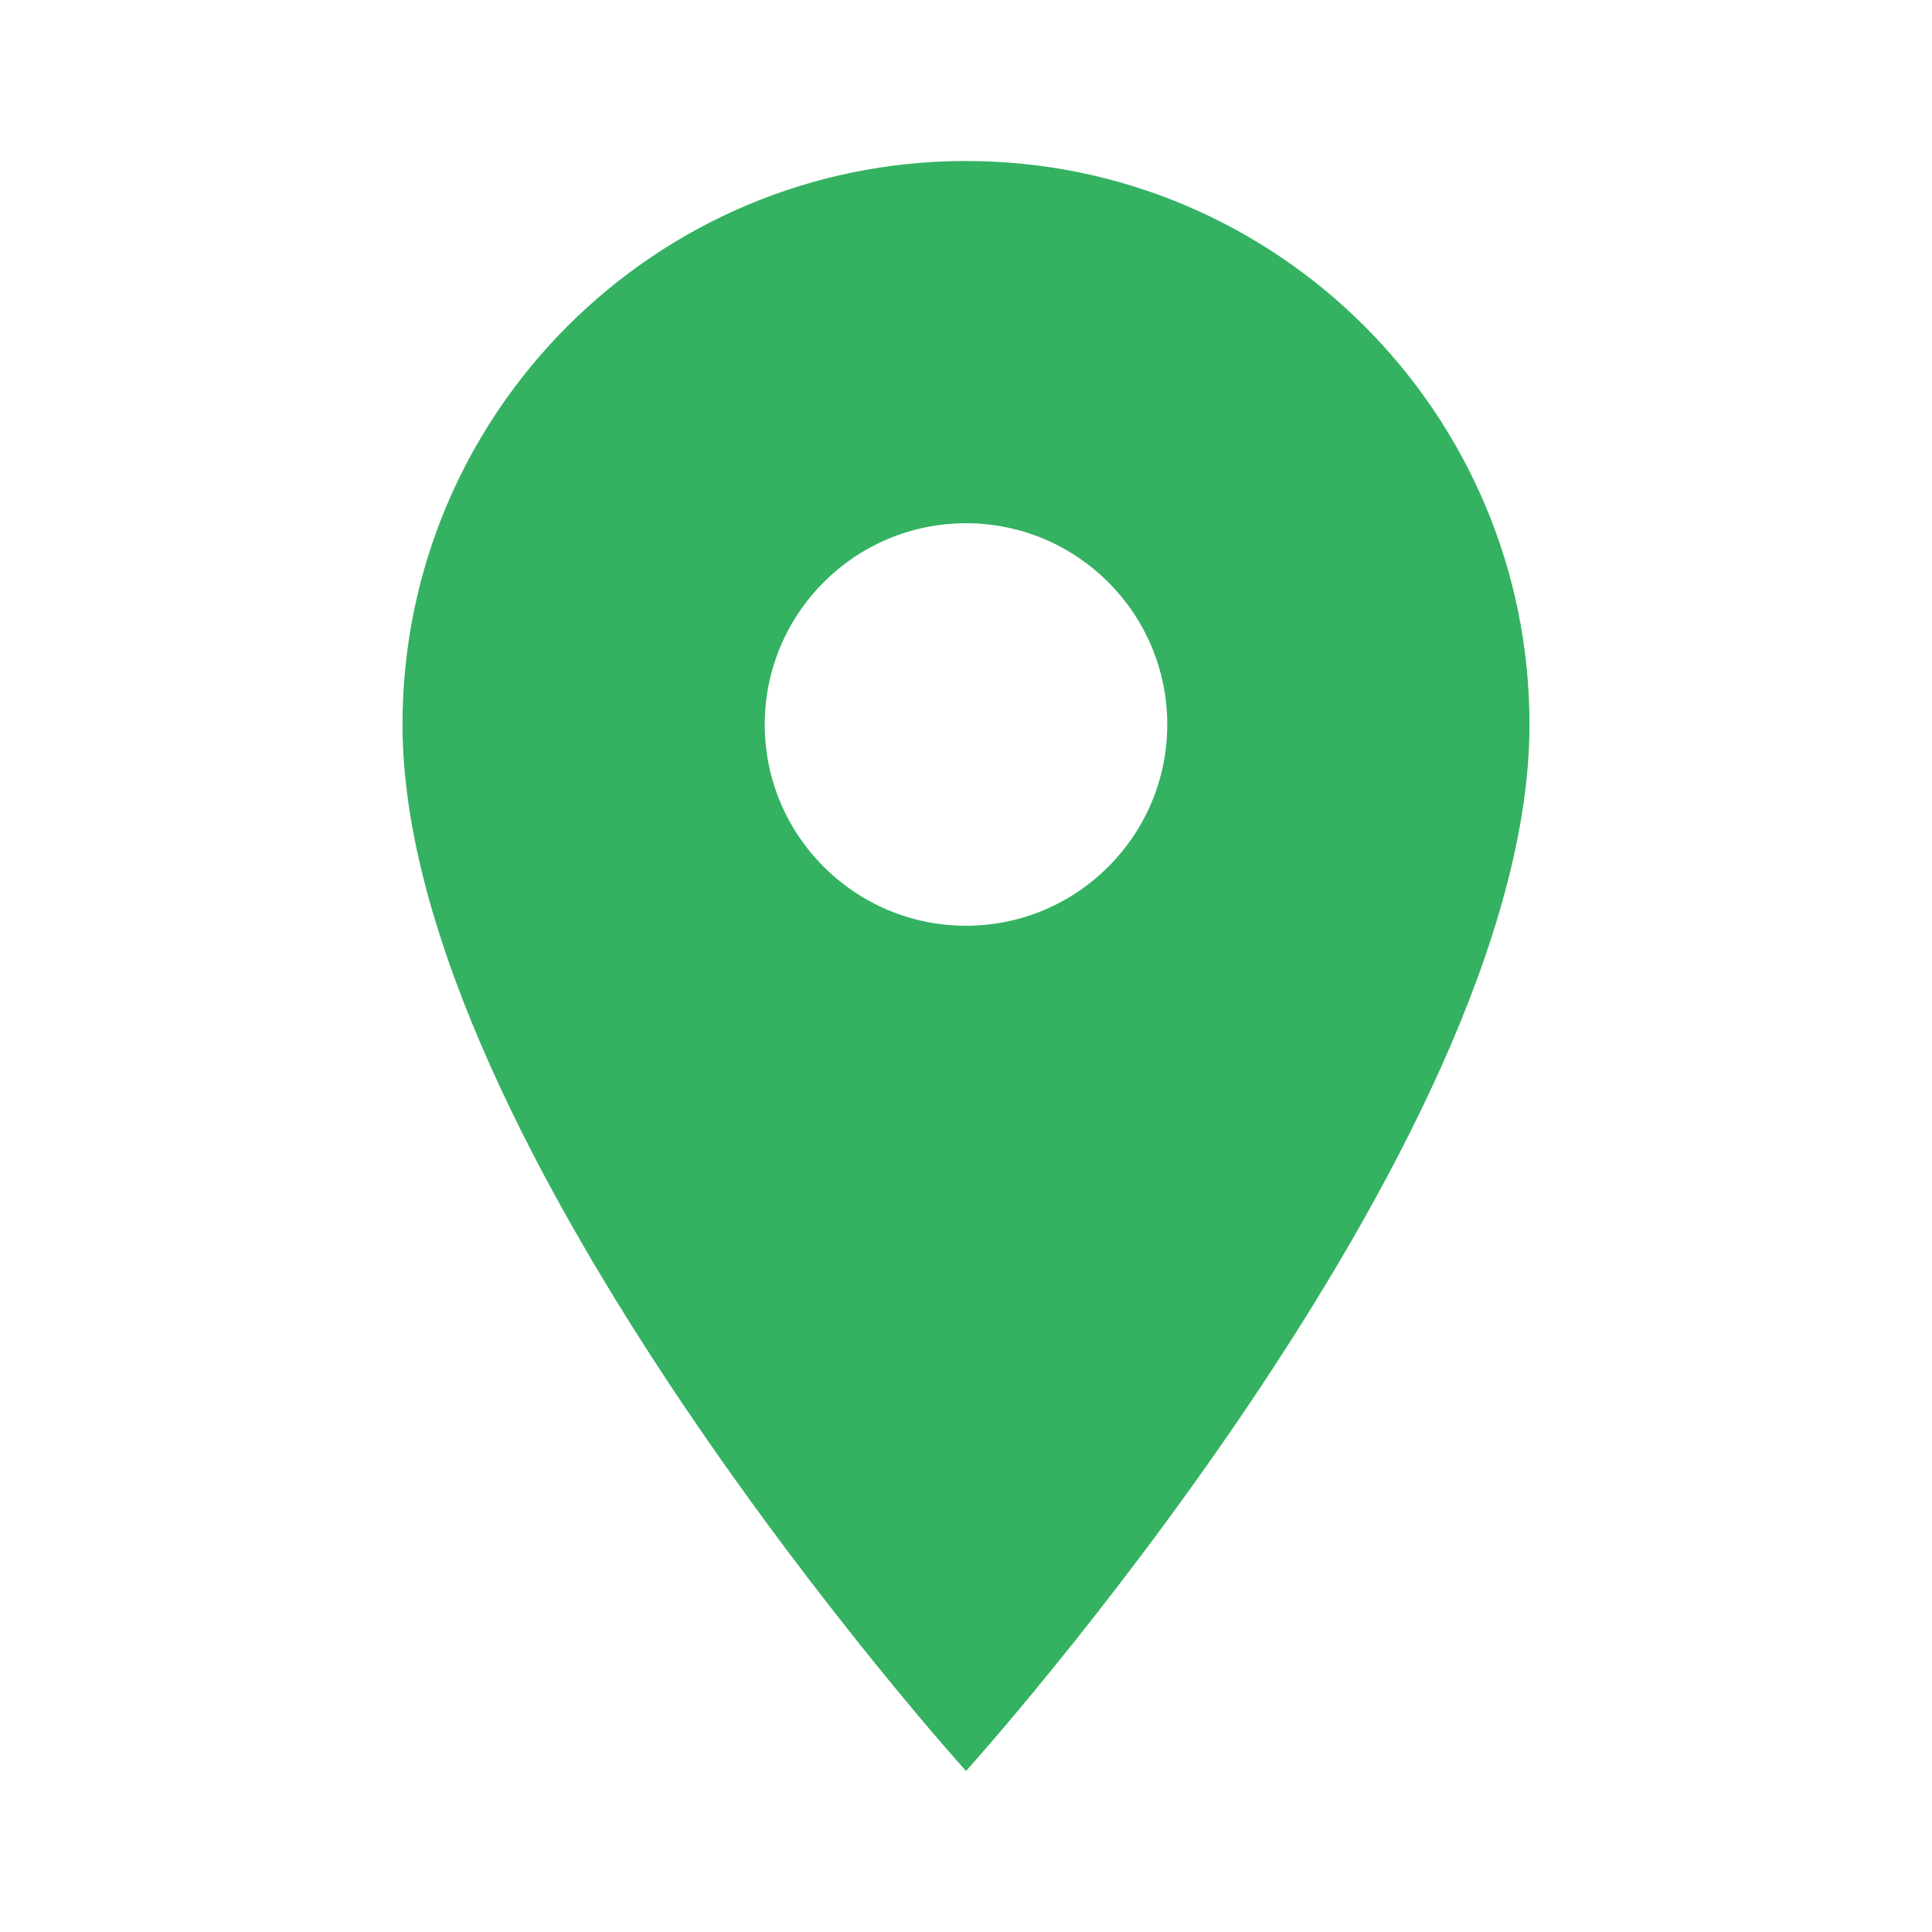 <svg xmlns="http://www.w3.org/2000/svg" width="48" height="48" viewBox="0 0 48 48">
    <path fill="#34b262" d="M24 4c-7.73 0-14 6.27-14 14 0 10.5 14 26 14 26s14-15.5 14-26c0-7.73-6.27-14-14-14zm0 19c-2.76 0-5-2.24-5-5s2.24-5 5-5 5 2.24 5 5-2.24 5-5 5z"/>
    <path d="M0 0h48v48h-48z" fill="none"/>
</svg>
